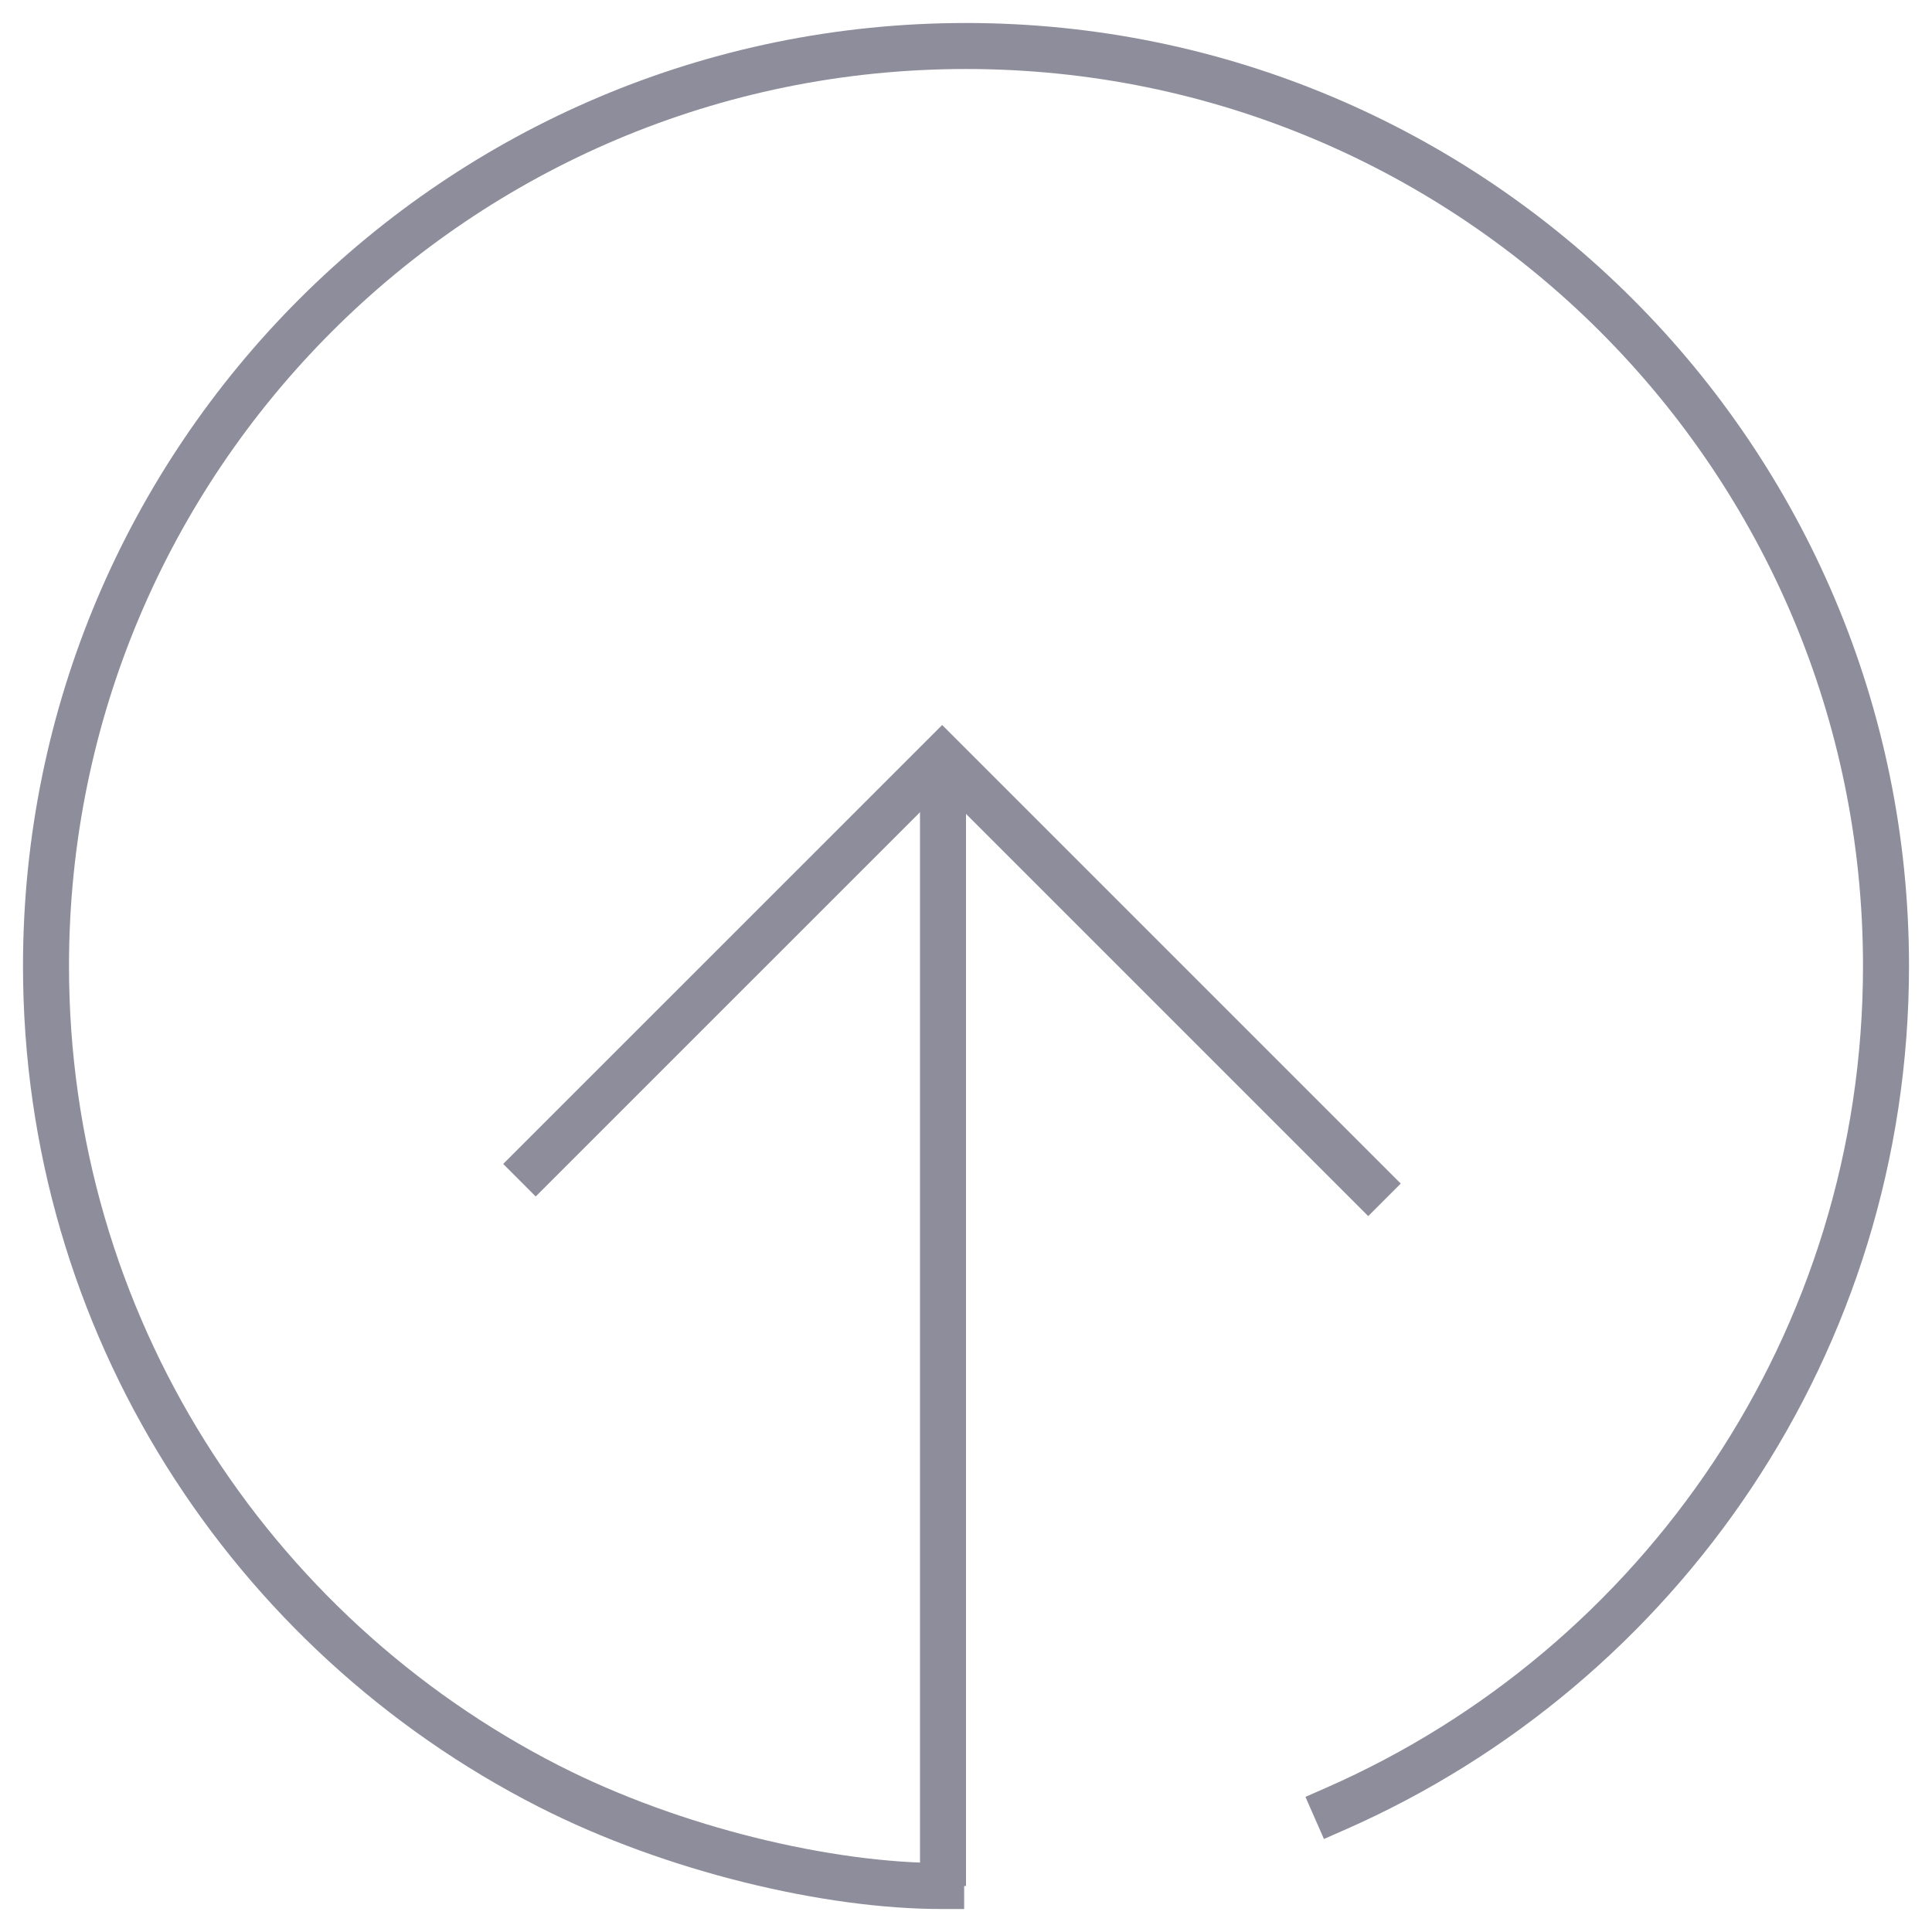 <?xml version="1.0" encoding="UTF-8" standalone="no"?>
<svg width="42px" height="42px" viewBox="0 0 42 42" version="1.1" xmlns="http://www.w3.org/2000/svg" xmlns:xlink="http://www.w3.org/1999/xlink">
    <!-- Generator: Sketch 3.7.2 (28276) - http://www.bohemiancoding.com/sketch -->
    <title>Group 4</title>
    <desc>Created with Sketch.</desc>
    <defs></defs>
    <g id="Page-1" stroke="none" stroke-width="1" fill="none" fill-rule="evenodd" stroke-linecap="square">
        <g id="account" transform="translate(-26, -760)" stroke="#8D8D9C">
            <g id="Group-4" transform="translate(27, 761)">
                <path d="M28.038,38.319 C35.081,35.224 40,28.187 40,20 C40,8.954 31.046,0 20,0 C8.954,0 0,8.954 0,20 C0,27.781 4.443,34.523 10.93,37.83 C13.652,39.218 17.025,40 19.46,40" id="Oval-179"></path>
                <path d="M19.5,39.5 L19.5,16.5" id="Line"></path>
                <polyline id="Path-302" points="10.646 24.303 19.482 15.468 28.744 24.73"></polyline>
            </g>
        </g>
    </g>
</svg>